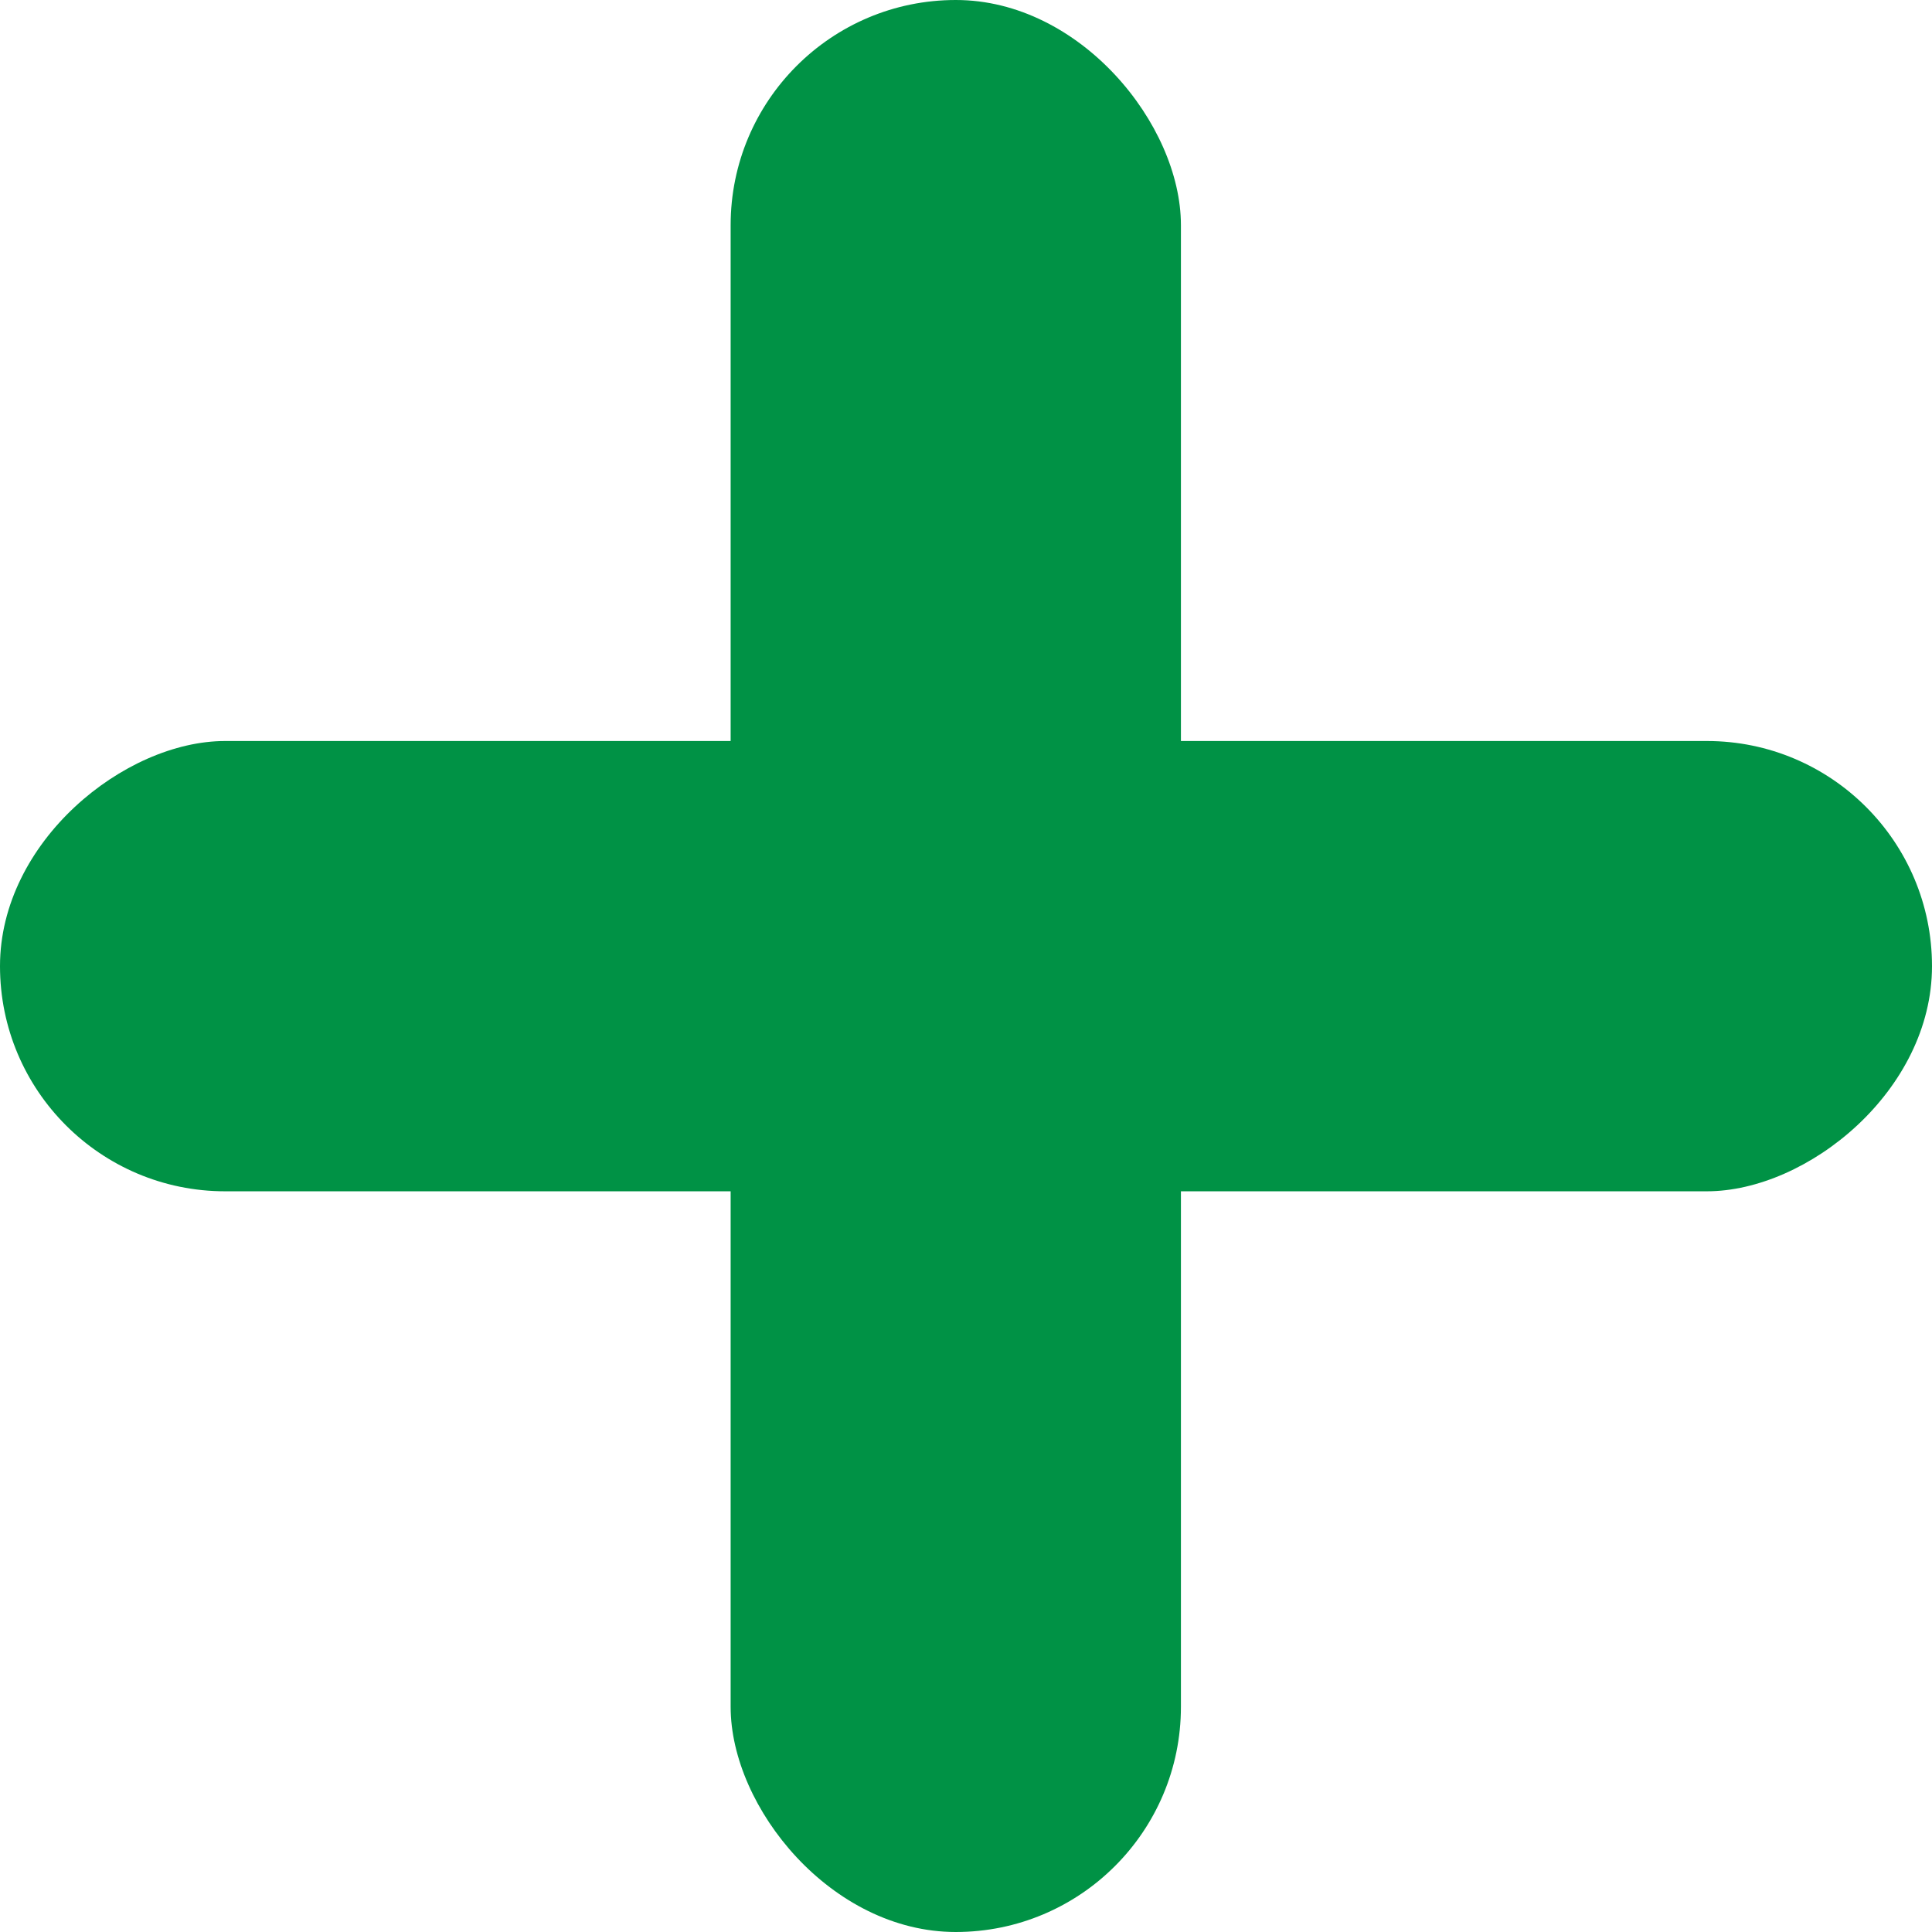 <svg xmlns="http://www.w3.org/2000/svg" viewBox="0 0 63.33 63.33"><defs><style>.cls-1{fill:#009245;}</style></defs><title>plus</title><g id="Vrstva_2" data-name="Vrstva 2"><g id="plus"><rect class="cls-1" x="23.95" width="14.76" height="63.33" rx="7.38"/><rect class="cls-1" x="24.29" width="14.76" height="63.33" rx="7.38" transform="translate(63.33 0) rotate(90)"/></g></g></svg>